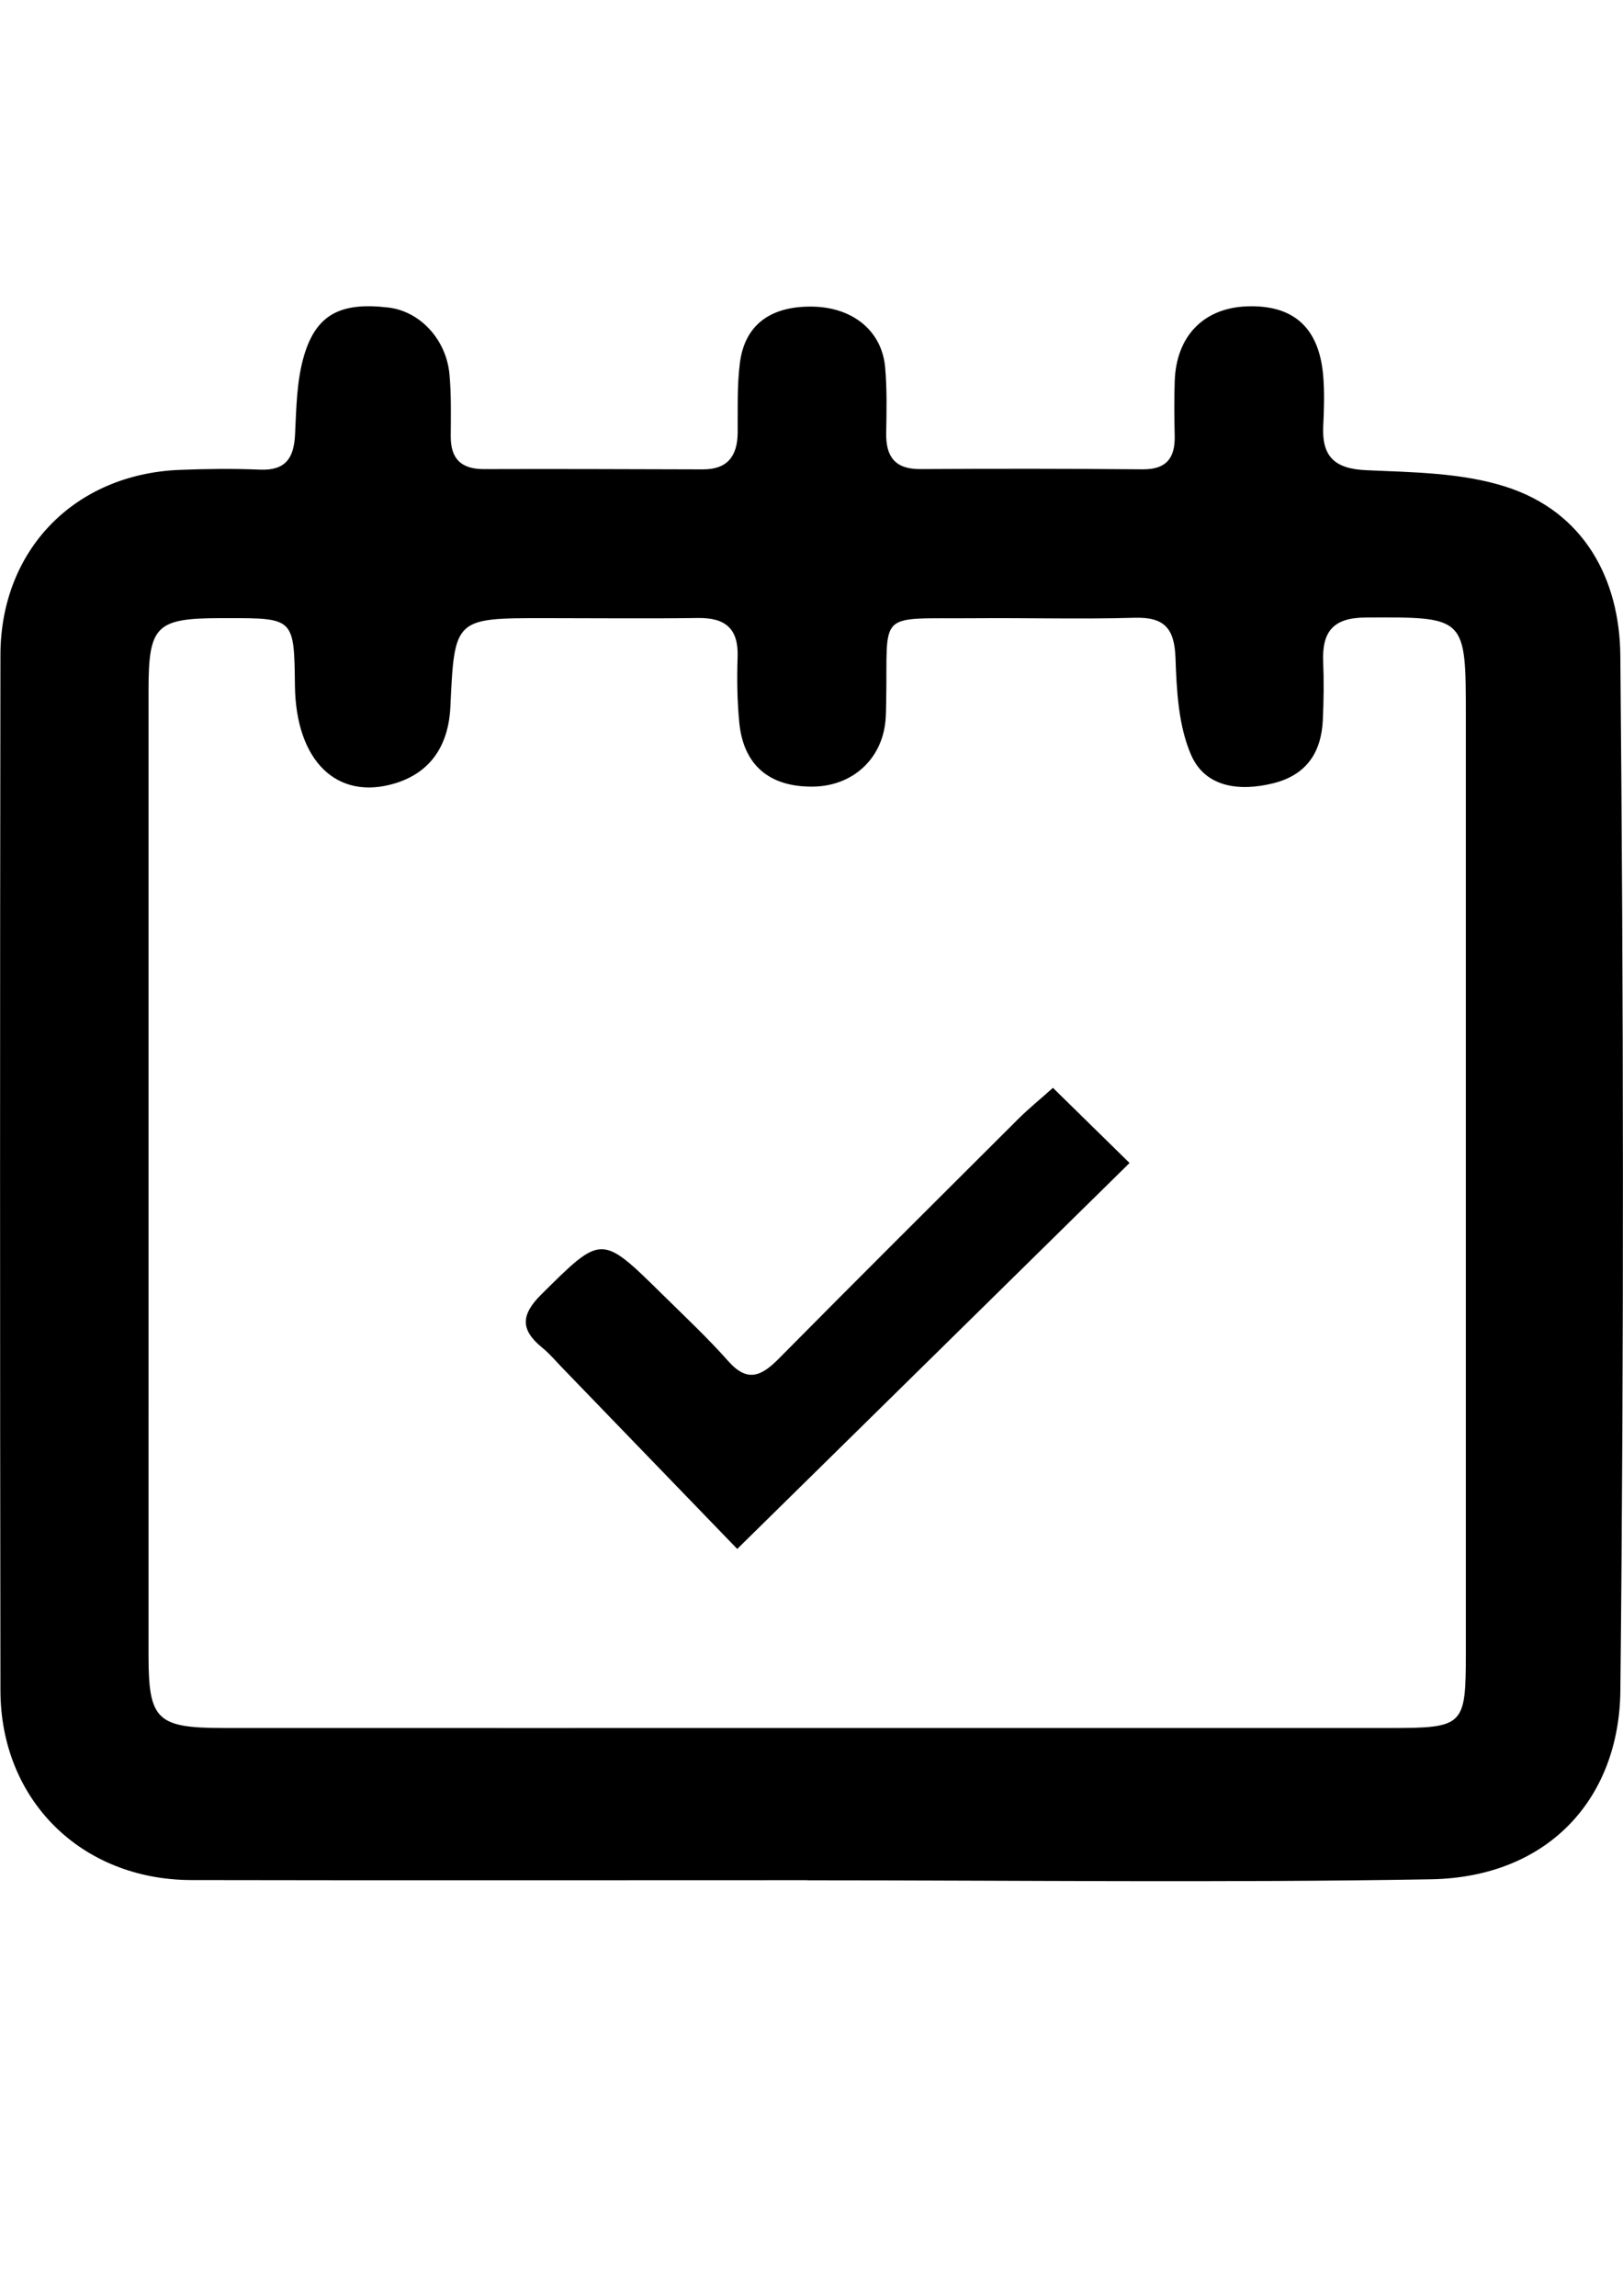 <?xml version="1.0" encoding="utf-8"?>
<!-- Generator: Adobe Illustrator 16.0.2, SVG Export Plug-In . SVG Version: 6.00 Build 0)  -->
<!DOCTYPE svg PUBLIC "-//W3C//DTD SVG 1.1//EN" "http://www.w3.org/Graphics/SVG/1.1/DTD/svg11.dtd">
<svg version="1.1" id="Layer_1" xmlns="http://www.w3.org/2000/svg" xmlns:xlink="http://www.w3.org/1999/xlink" x="0px" y="0px"
	 width="595.279px" height="841.891px" viewBox="0 0 595.279 841.891" enable-background="new 0 0 595.279 841.891"
	 xml:space="preserve">
<path fill-rule="evenodd" clip-rule="evenodd" d="M296.161,689.479c-75.309,0-150.617,0.109-225.926-0.042
	C29.842,689.358,0.22,660.119,0.162,619.88C-0.02,493.323-0.023,366.769,0.159,240.216c0.058-38.622,27.24-66.377,65.754-67.903
	c9.789-0.388,19.619-0.502,29.402-0.089c9.373,0.394,12.476-4.165,12.901-12.824c0.476-9.668,0.575-19.687,3.257-28.842
	c4.512-15.396,13.577-19.834,30.979-17.782c11.527,1.358,21.223,11.609,22.41,24.537c0.689,7.521,0.492,15.136,0.463,22.708
	c-0.031,8.351,3.91,12.044,12.281,12.01c26.736-0.108,53.473,0.037,80.209,0.094c9.051,0.021,12.678-4.917,12.746-13.491
	c0.064-8.458-0.248-16.996,0.786-25.354c1.731-14.013,11.052-20.982,26.334-20.845c14.94,0.135,25.768,8.777,26.966,22.283
	c0.708,7.965,0.528,16.031,0.384,24.046c-0.156,8.693,3.227,13.312,12.509,13.26c27.181-0.152,54.366-0.152,81.544,0.083
	c8.755,0.076,11.95-4.164,11.765-12.298c-0.151-6.68-0.215-13.374,0.008-20.05c0.548-16.509,10.614-26.833,26.477-27.409
	c17.005-0.618,26.424,7.705,27.965,25.27c0.543,6.188,0.318,12.473,0.031,18.696c-0.521,11.224,4.275,15.606,15.813,16.117
	c17.111,0.756,34.962,0.919,51.01,6.018c28.948,9.197,41.888,33.993,42.146,61.932c1.173,126.543,1.371,253.115,0.011,379.657
	c-0.426,39.452-26.357,68.377-69.557,69.118c-76.176,1.313-152.391,0.366-228.591,0.366
	C296.161,689.51,296.161,689.494,296.161,689.479z M297.003,633.682c70.84,0,141.679,0.011,212.518,0
	c27.426-0.005,28.113-0.68,28.116-27.389c0.003-114.5-0.016-229.003,0-343.503c0.005-36.864,0.042-36.52-36.807-36.335
	c-11.909,0.06-15.956,5.228-15.52,16.2c0.285,7.109,0.204,14.253-0.126,21.363c-0.551,11.92-6.007,20.171-18.147,23.205
	c-12.392,3.095-24.931,1.545-30.129-10.292c-4.701-10.706-5.345-23.631-5.766-35.65c-0.383-10.91-4.1-15.056-15.057-14.738
	c-19.588,0.567-39.204,0.004-58.805,0.167c-36.438,0.305-31.583-3.308-32.258,30.891c-0.044,2.226-0.052,4.461-0.253,6.675
	c-1.301,14.271-12.266,24.123-26.855,24.191c-15.822,0.073-25.264-7.958-26.766-23.523c-0.768-7.958-0.891-16.03-0.608-24.026
	c0.362-10.39-4.475-14.424-14.513-14.289c-18.707,0.256-37.422,0.055-56.134,0.05c-33.19-0.008-33.19-0.005-34.702,32.456
	c-0.685,14.654-7.604,24.252-20.267,28.11c-21.351,6.505-36.419-8.179-36.751-35.821c-0.297-24.764-0.297-24.764-24.91-24.746
	c-0.891,0.001-1.781,0-2.672,0.002c-23.305,0.061-26.109,2.826-26.111,26.233c-0.021,118.061-0.021,236.123-0.004,354.184
	c0.004,23.571,3.059,26.559,27.335,26.574C153.542,633.702,225.273,633.682,297.003,633.682z"/>
<path fill-rule="evenodd" clip-rule="evenodd" d="M386.194,398.922c10.394,10.191,19.54,19.161,28.103,27.556
	c-47.522,46.744-94.488,92.939-143.898,141.532c-19.301-19.981-41.659-43.129-64.027-66.276c-2.467-2.549-4.77-5.312-7.505-7.538
	c-8.001-6.509-7.917-11.999-0.292-19.548c22.1-21.877,21.83-22.196,44.194-0.156c8.233,8.112,16.708,16.031,24.359,24.673
	c7.142,8.061,12.32,5.323,18.595-1.017c29.107-29.421,58.445-58.617,87.762-87.833C377.206,406.612,381.304,403.284,386.194,398.922
	z"/>
</svg>
